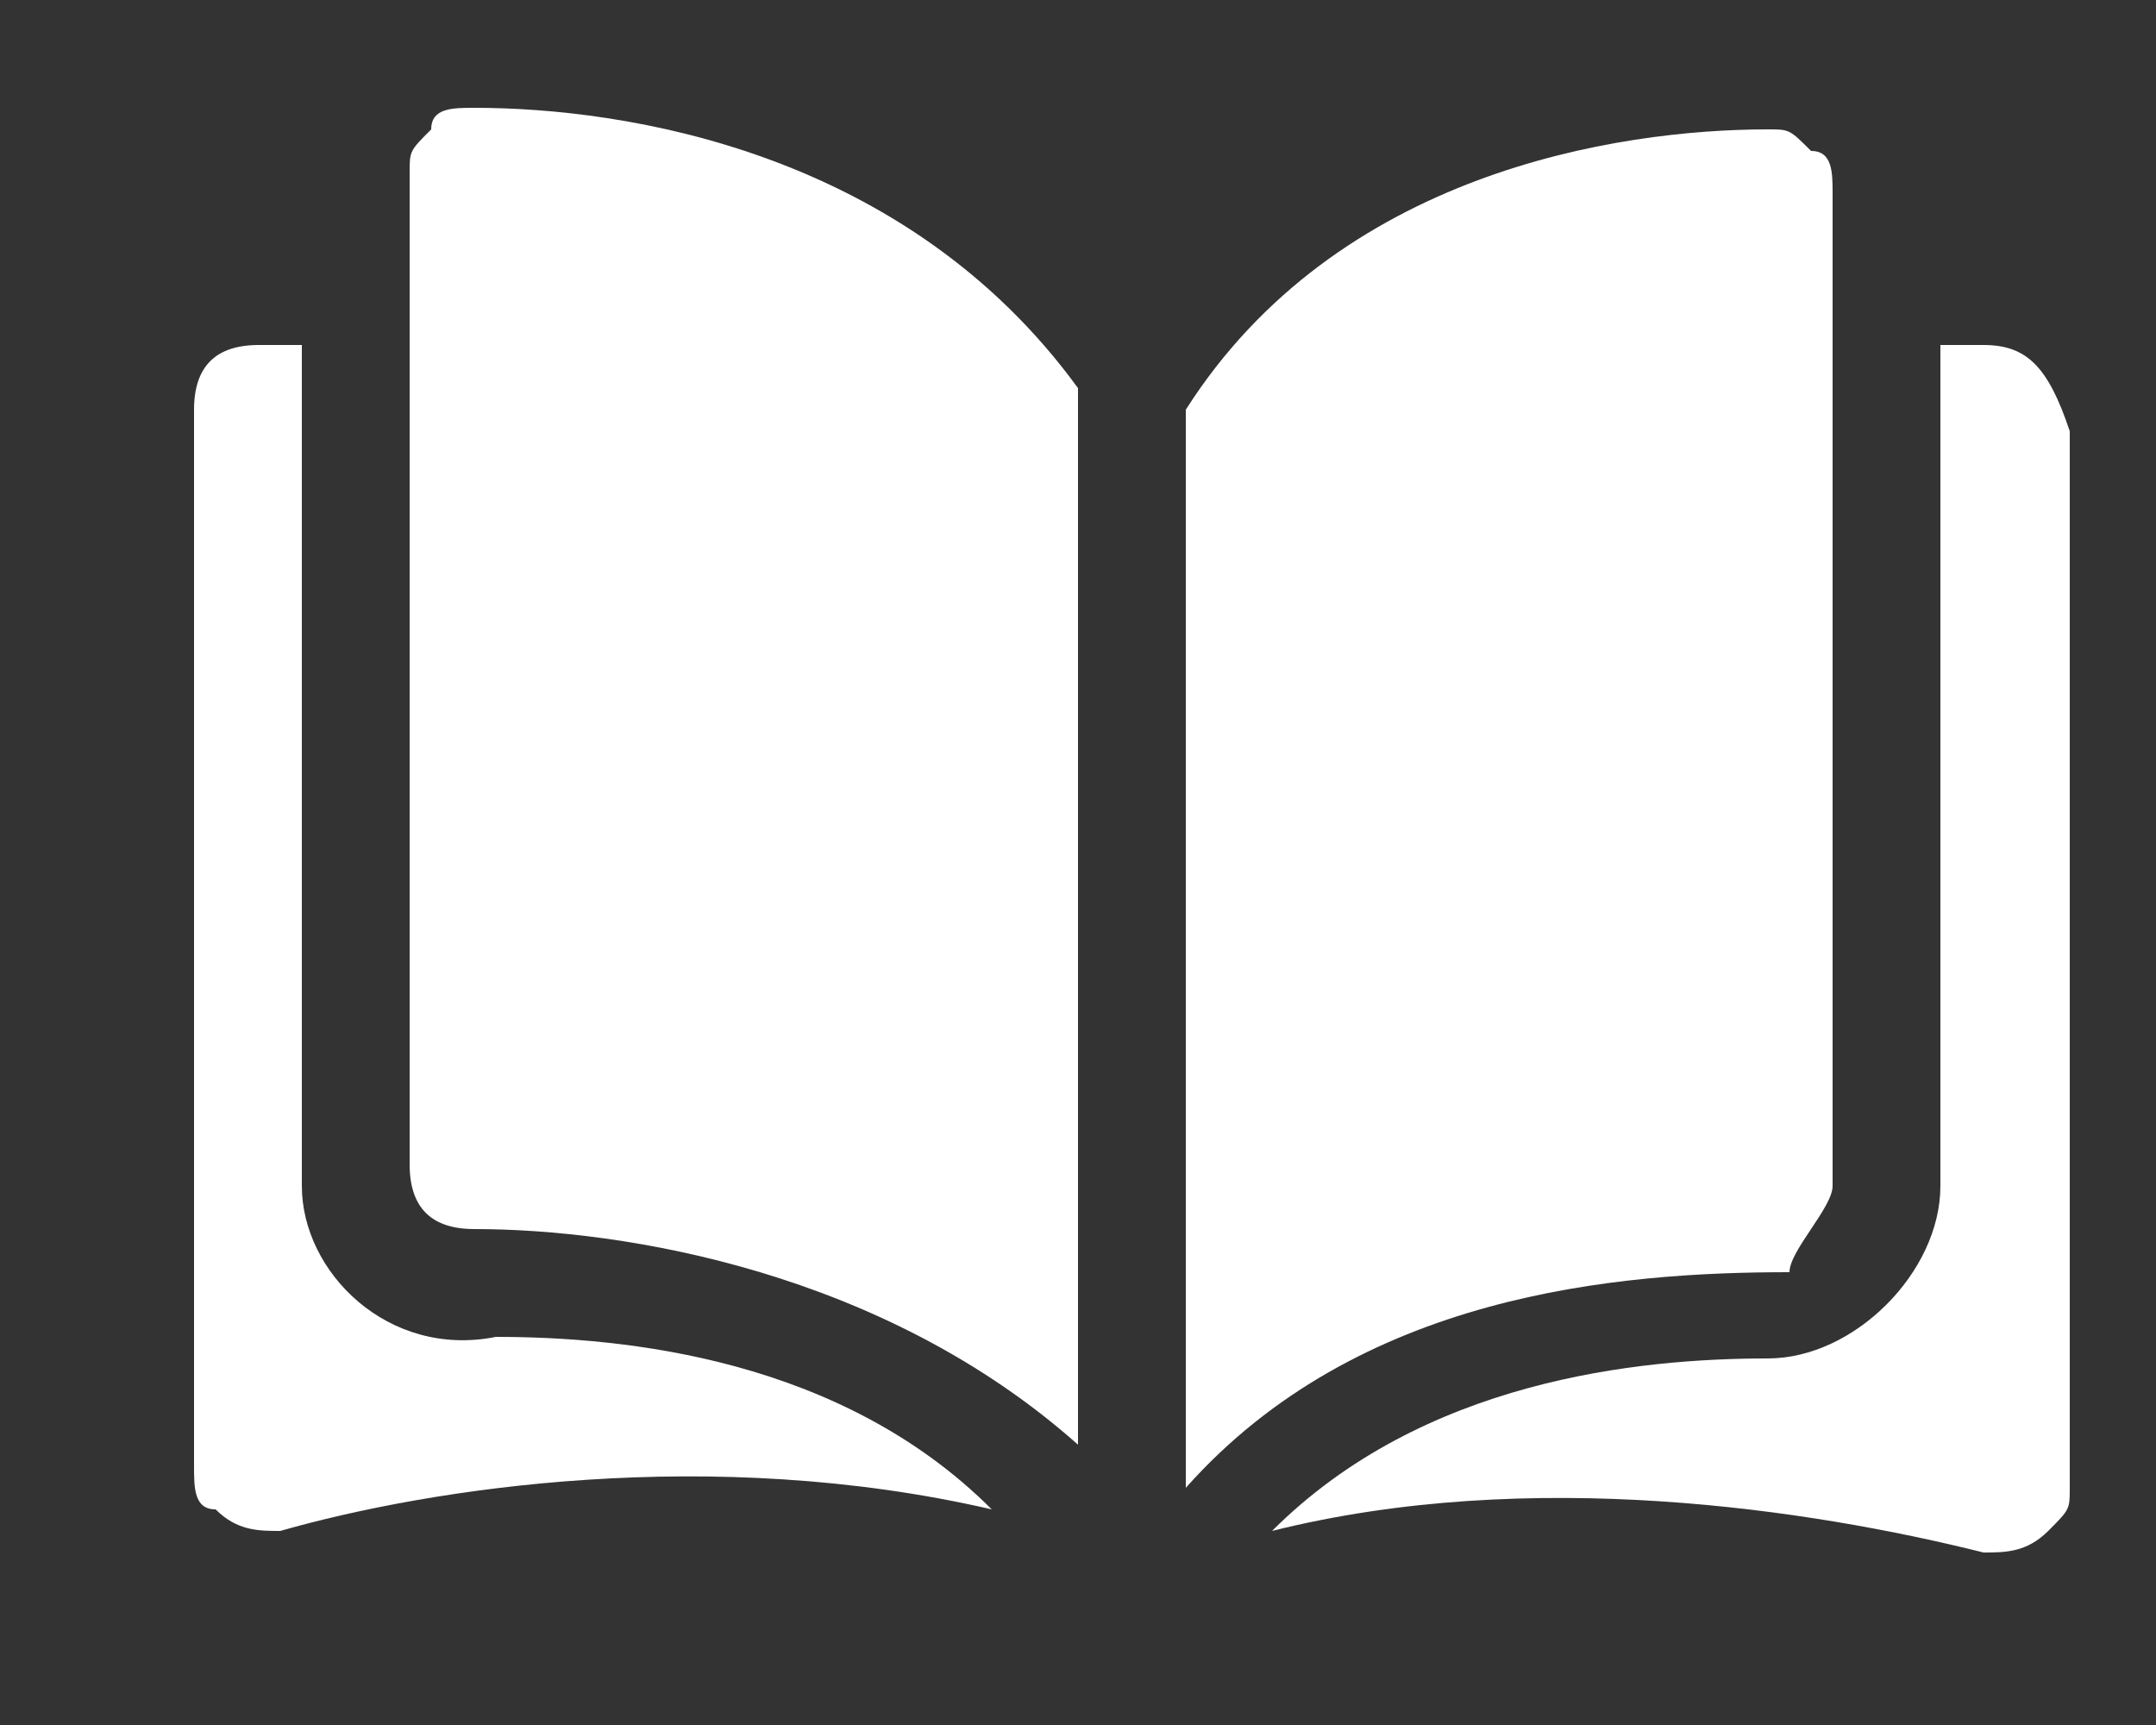 <svg width="10" height="8" viewBox="0 0 10 8" fill="none" xmlns="http://www.w3.org/2000/svg">
<rect x="0" y="0" width="10" height="8" fill="#333333" stroke="none"/>
<path d="M2.2 0.5C2.1 0.5 2 0.5 2 0.6C1.9 0.7 1.9 0.7 1.9 0.8V5.4C1.9 5.6 2 5.7 2.2 5.7C2.9 5.7 4.1 5.9 5 6.7V2C5 1.9 5 1.9 5 1.8C4.2 0.7 2.9 0.5 2.2 0.5Z" fill="white"/>
<path d="M8.5 5.5V0.9C8.5 0.8 8.5 0.7 8.4 0.7C8.3 0.6 8.3 0.6 8.2 0.6C7.5 0.6 6.2 0.8 5.5 1.9C5.5 1.9 5.5 2 5.5 2.1V6.9C6.3 6 7.5 5.9 8.3 5.9C8.3 5.8 8.5 5.6 8.5 5.5Z" fill="white"/>
<path d="M9.2 1.6H9V5.5C9 5.9 8.6 6.3 8.2 6.3C7.6 6.3 6.6 6.4 5.9 7.1C7.1 6.8 8.4 7 9.2 7.2C9.3 7.2 9.4 7.2 9.5 7.1C9.6 7 9.6 7 9.6 6.9V2C9.5 1.7 9.4 1.6 9.2 1.6Z" fill="white"/>
<path d="M1.4 5.5V1.6H1.2C1 1.6 0.9 1.7 0.9 1.9V6.8C0.9 6.9 0.9 7 1 7C1.1 7.1 1.2 7.1 1.3 7.1C2 6.9 3.3 6.7 4.6 7C3.9 6.3 2.9 6.2 2.3 6.2C1.8 6.3 1.4 5.9 1.4 5.5Z" fill="white"/>
</svg>
